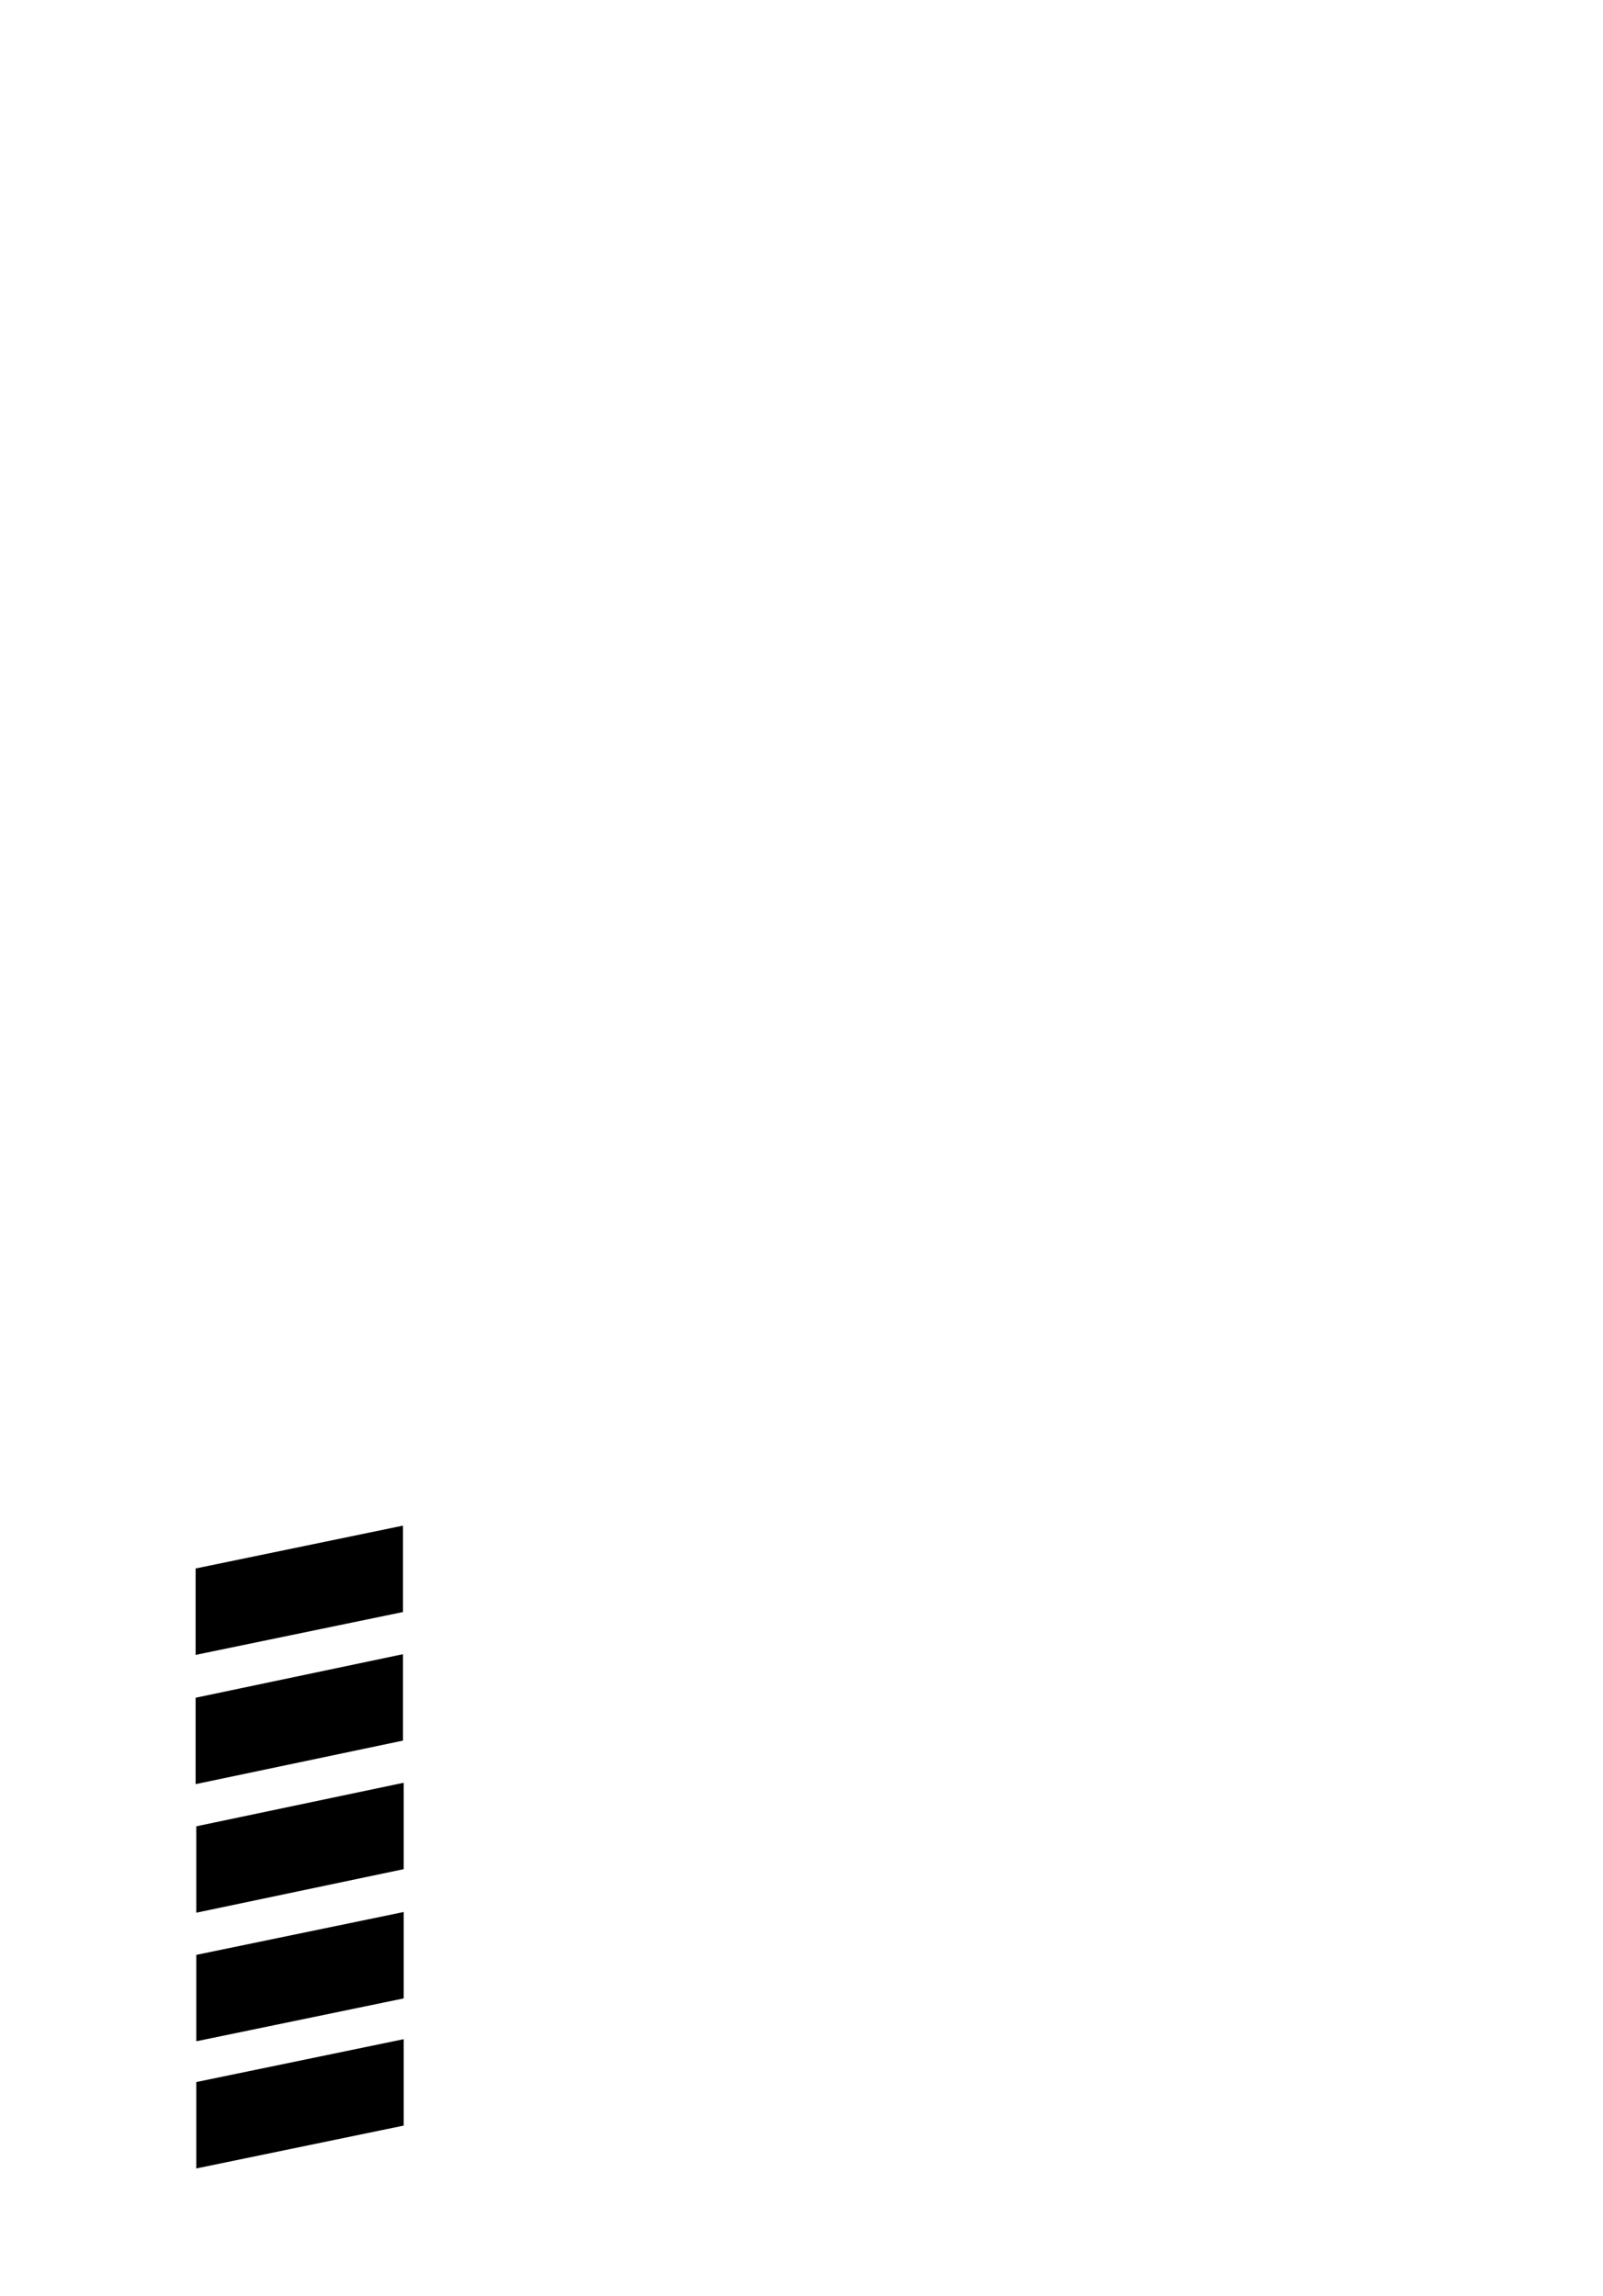 <?xml version="1.0" standalone="no"?>
<svg
    xmlns="http://www.w3.org/2000/svg"
    viewBox="-434 -1992 2319 1951"
    width="2753"
    height="3943"
    >
    <g transform="matrix(1 0 0 -1 0 0)">
        <path style="fill: #000000" d="M149 345l-300 -62v125l300 62v-125zM149 284v-125l-300 -63v125zM150 -27l-300 -63v125l300 63v-125zM150 -89v-125l-300 -62v125zM150 -273v-125l-300 -62v125z" />
    </g>
</svg>
